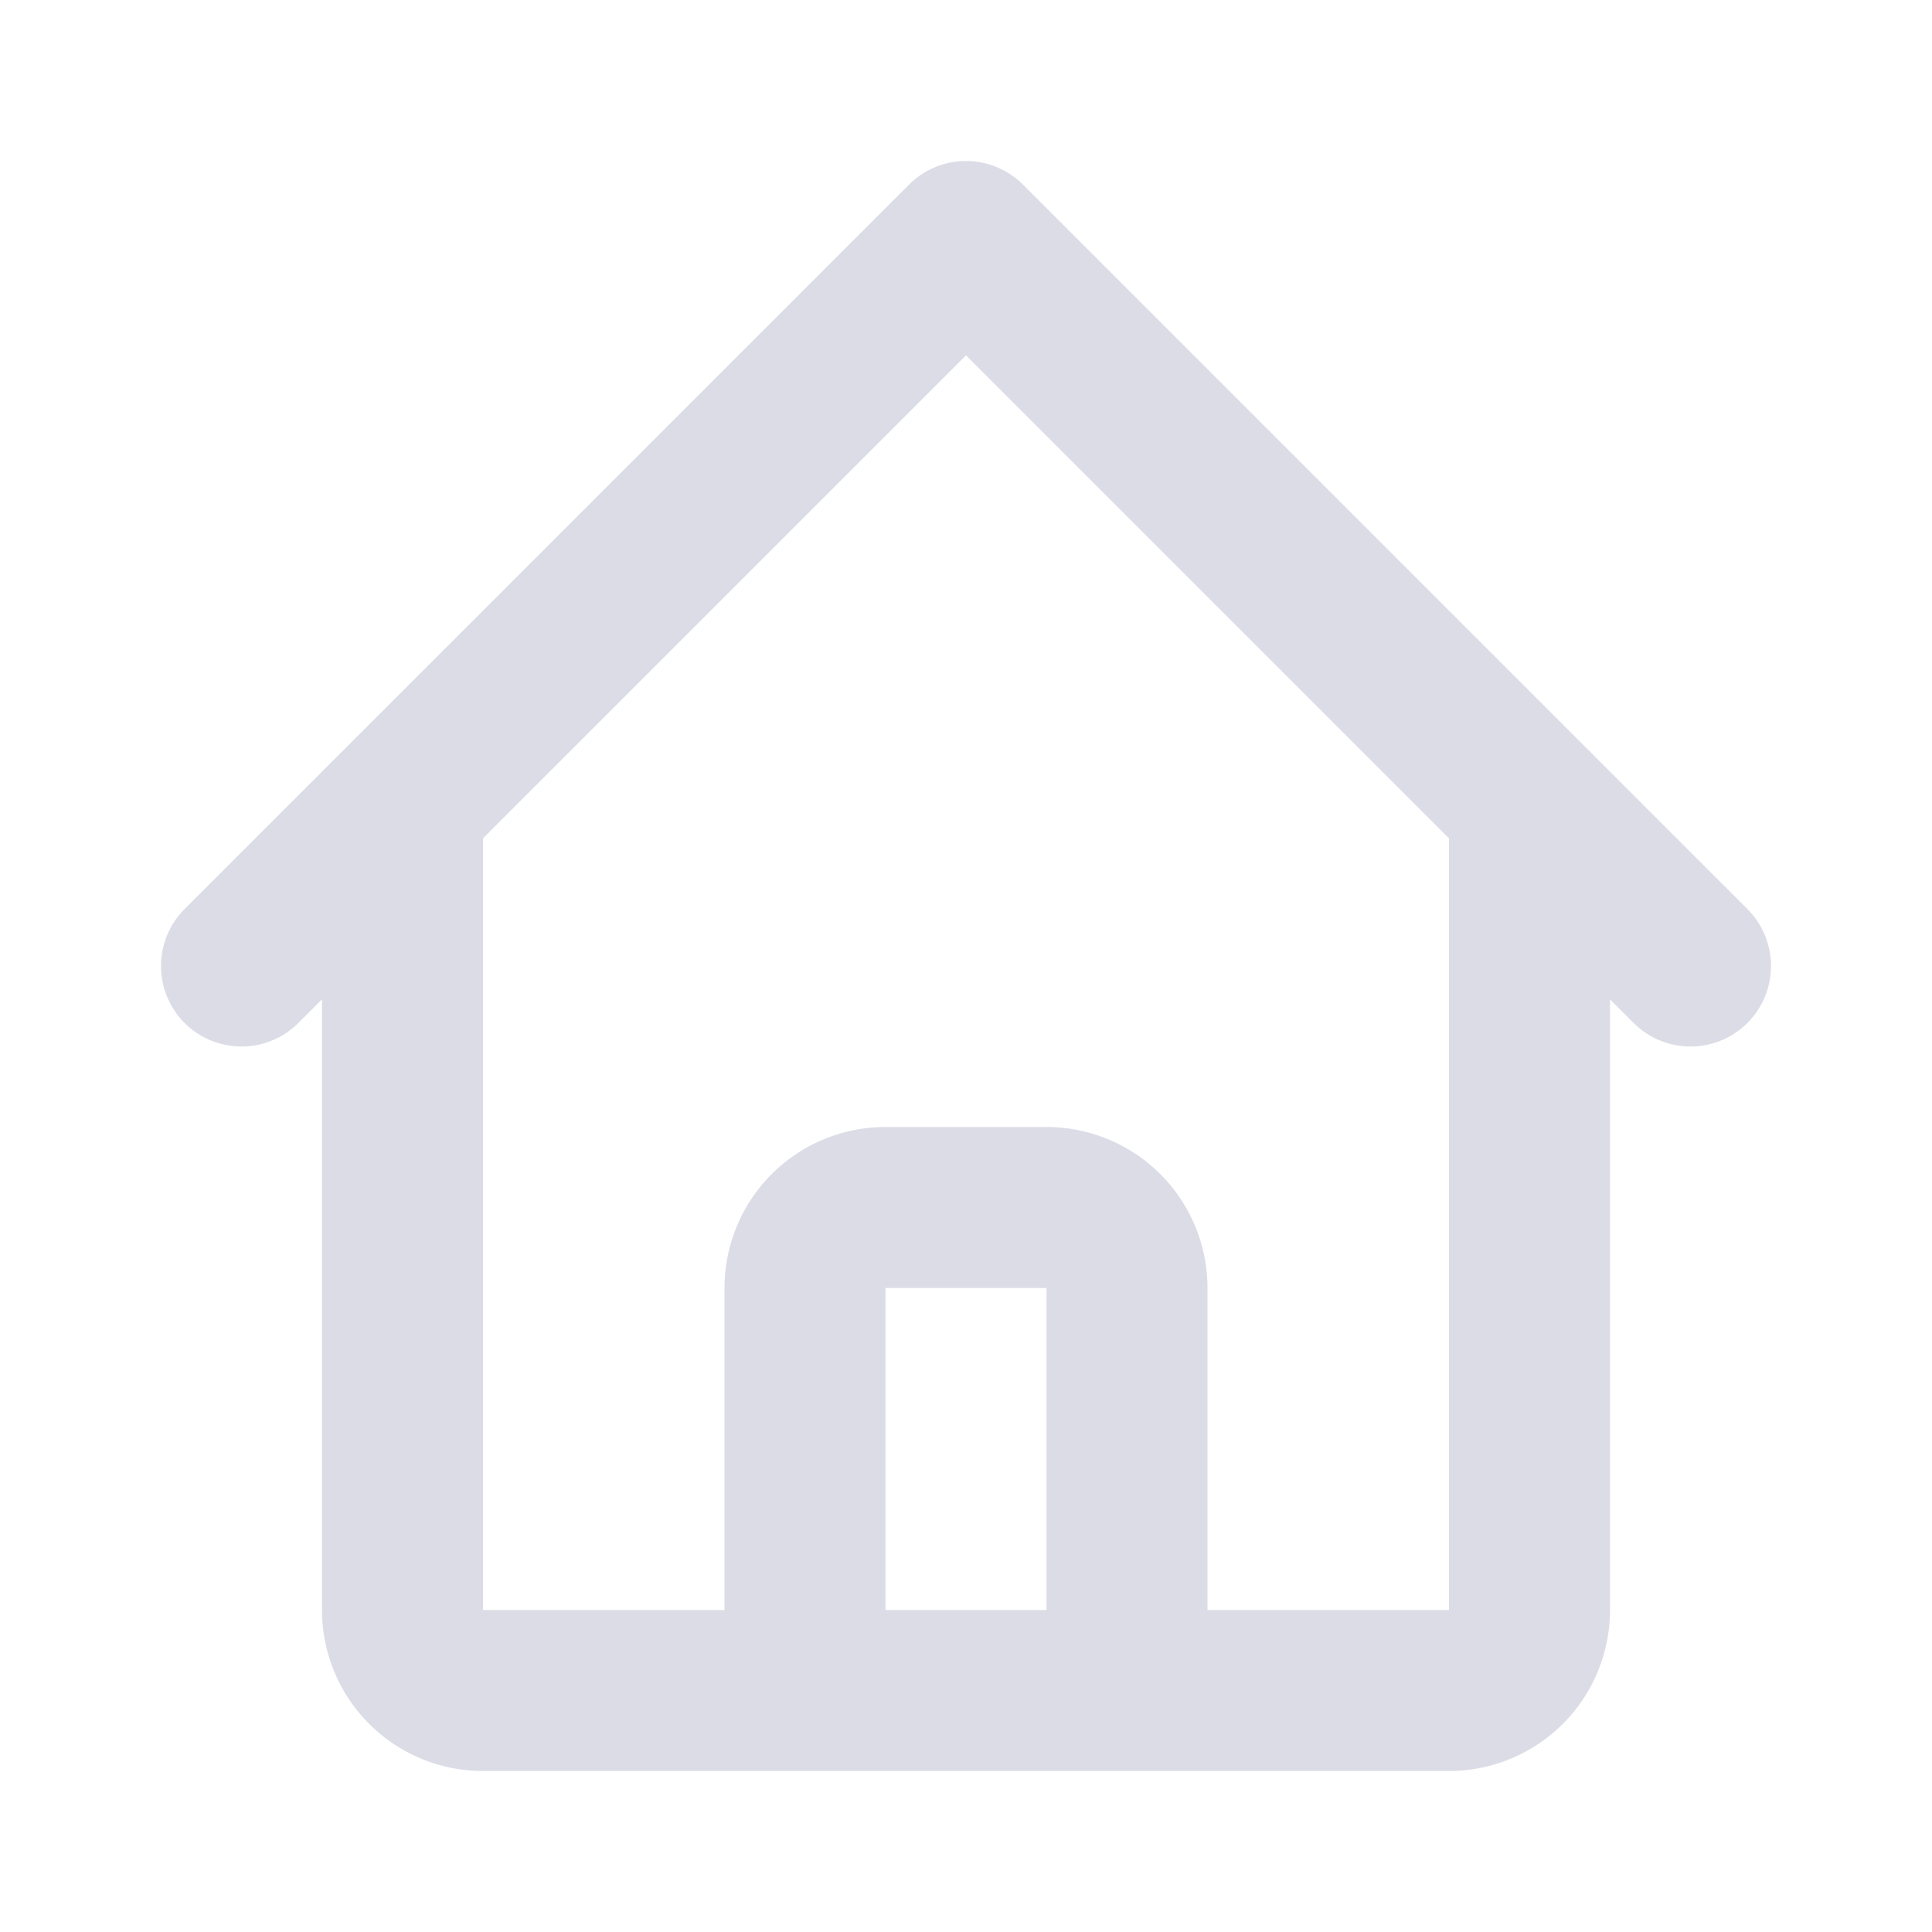 <svg xmlns="http://www.w3.org/2000/svg" viewBox="0 0 24 24" stroke="#dbdce6" fill="none">
    <path
        stroke-linecap="round"
        stroke-linejoin="round"
        stroke-width="2"
        d="M3 12l2-2m0 0l7-7 7 7M5 10v10a1 1 0 001 1h3m10-11l2 2m-2-2v10a1 1 0 01-1 1h-3m-6 0a1 1 0 001-1v-4a1 1 0 011-1h2a1 1 0 011 1v4a1 1 0 001 1m-6 0h6"
    />
</svg>
